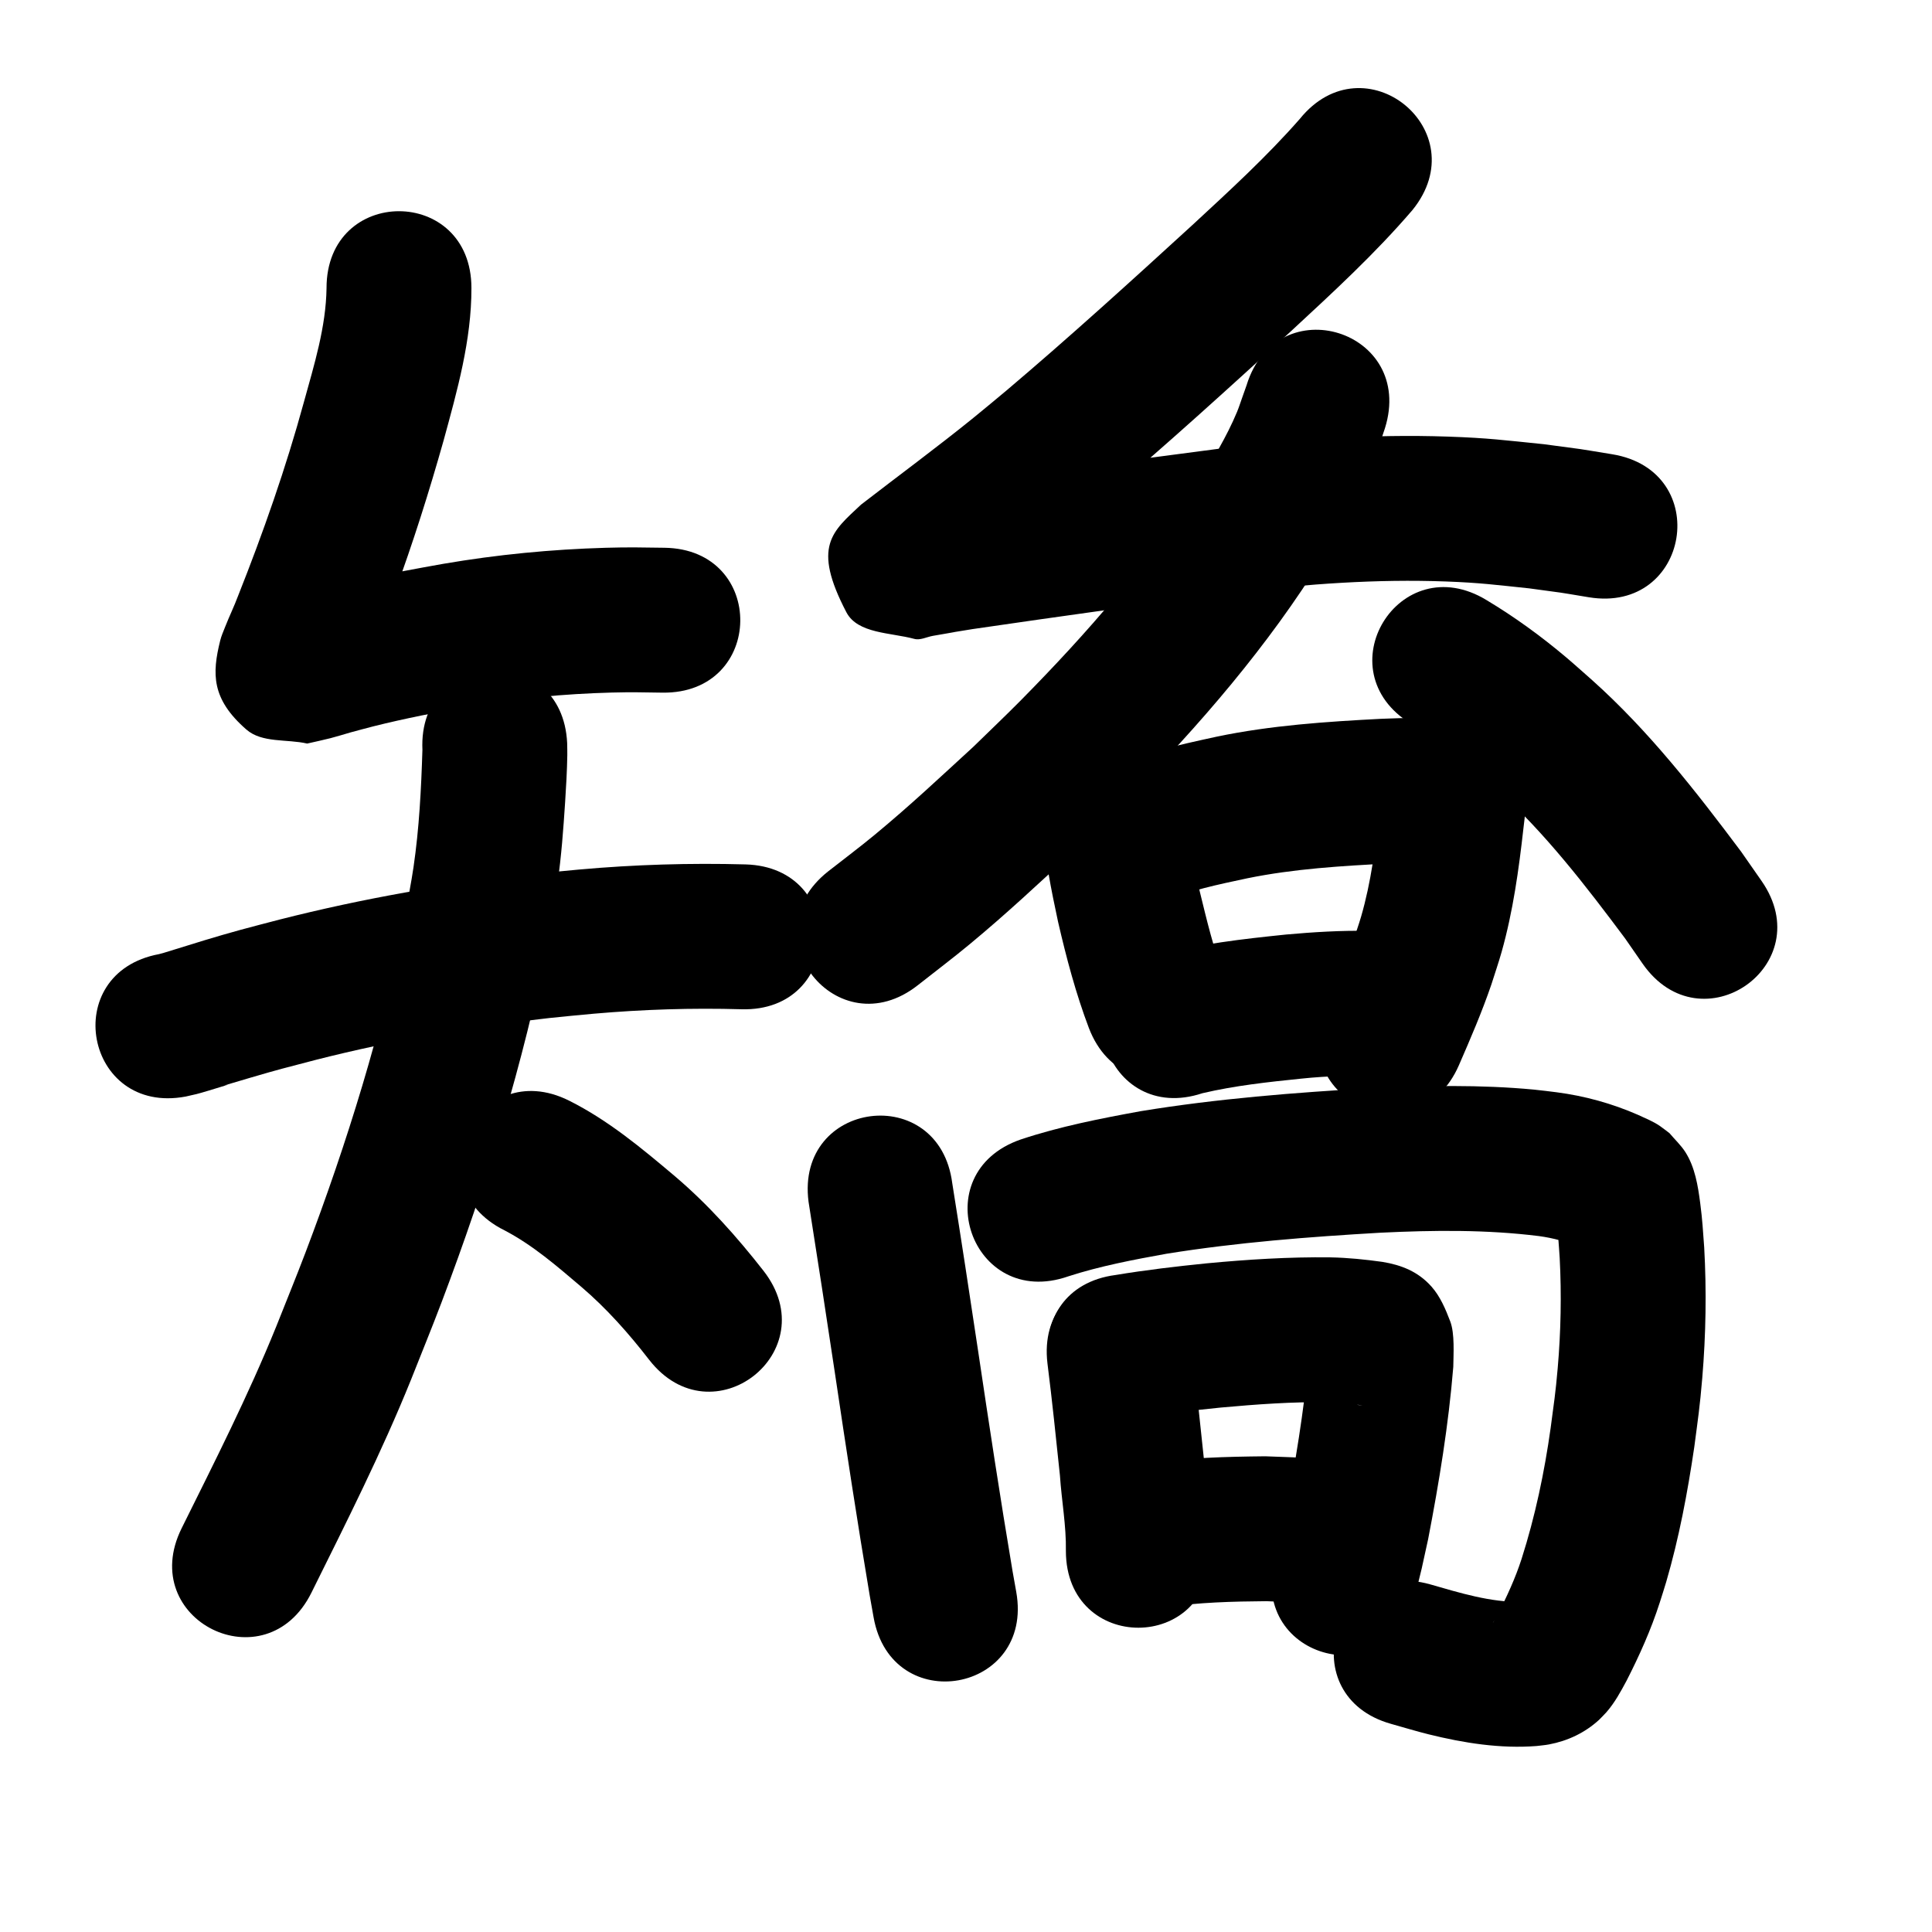 <?xml version="1.0" ?>
<svg xmlns="http://www.w3.org/2000/svg" width="1000" height="1000">
<path d="m 169.015,149.097 c -0.289,20.207 -6.417,39.749 -11.733,59.062 -9.322,34.089 -21.011,67.432 -34.053,100.256 -2.032,5.453 -4.603,10.688 -6.718,16.107 -0.899,2.303 -1.923,4.577 -2.52,6.977 -4.278,17.204 -4.617,30.275 13.52,46.103 8.115,7.081 20.989,4.841 31.483,7.262 4.021,-0.928 8.066,-1.757 12.063,-2.784 3.505,-0.901 6.957,-1.999 10.435,-2.998 3.916,-1.041 7.818,-2.136 11.748,-3.123 16.473,-4.137 33.063,-7.327 49.768,-10.36 24.363,-4.143 49.022,-6.481 73.723,-7.138 10.193,-0.271 16.203,-0.092 26.15,0.052 53.028,0.724 54.052,-74.269 1.024,-74.993 v 0 c -11.886,-0.153 -18.137,-0.343 -30.419,0.011 -28.125,0.812 -56.196,3.536 -83.933,8.284 -6.844,1.253 -13.707,2.414 -20.533,3.759 -12.046,2.375 -23.231,4.917 -35.097,7.914 -3.253,0.822 -17.491,4.607 -22.017,6.077 -0.525,0.171 -0.972,0.524 -1.457,0.786 7.767,2.733 17.774,2.097 23.3,8.2 19.944,22.028 14.54,22.83 11.006,37.789 -0.227,0.959 0.556,-1.894 0.916,-2.811 2.305,-5.86 5.065,-11.536 7.262,-17.44 4.375,-11.029 7.038,-17.561 11.246,-29.021 9.549,-26.005 17.916,-52.427 25.432,-79.087 7.04,-25.789 14.457,-51.916 14.4,-78.884 0,-53.033 -75,-53.033 -75,0 z"/>
<path d="m 96.088,567.579 c 5.677,-1.279 5.423,-1.137 11.945,-3.09 24.488,-7.333 -7.908,1.994 21.284,-6.587 15.893,-4.672 17.746,-5.016 34.604,-9.438 39.54,-10.019 79.804,-17.022 120.334,-21.525 7.608,-0.845 15.237,-1.484 22.856,-2.226 25.499,-2.232 51.087,-3.073 76.668,-2.323 53.012,1.498 55.13,-73.472 2.118,-74.97 v 0 c -28.727,-0.786 -57.464,0.085 -86.096,2.65 -8.267,0.814 -16.545,1.516 -24.8,2.442 -43.837,4.913 -87.38,12.552 -130.143,23.414 -6.79,1.787 -13.597,3.509 -20.37,5.362 -12.479,3.414 -24.798,7.257 -37.143,11.11 -3.185,0.994 -2.761,0.865 -5.05,1.46 -52.129,9.753 -38.336,83.473 13.792,73.721 z"/>
<path d="m 218.644,388.113 c -0.628,20.232 -1.663,40.58 -4.596,60.63 -1.211,8.277 -2.888,16.48 -4.332,24.72 -11.956,59.659 -30.007,117.949 -51.578,174.796 -4.886,12.877 -10.131,25.615 -15.196,38.422 -14.442,35.642 -31.864,69.94 -48.933,104.361 -23.556,47.515 43.64,80.827 67.196,33.313 v 0 c 17.994,-36.305 36.308,-72.505 51.491,-110.115 5.315,-13.467 10.821,-26.86 15.945,-40.401 23.088,-61.011 42.327,-123.591 54.985,-187.632 1.655,-9.735 3.568,-19.429 4.966,-29.204 1.992,-13.93 2.995,-27.832 3.917,-41.85 0.513,-7.797 0.999,-16.4 1.125,-24.29 0.033,-2.054 -0.045,-4.109 -0.068,-6.164 -2.413,-52.978 -77.336,-49.565 -74.922,3.413 z"/>
<path d="m 261.041,636.788 c 14.7,7.633 27.297,18.63 39.848,29.286 13.141,11.219 24.581,24.149 35.129,37.778 32.583,41.843 91.758,-4.235 59.176,-46.079 v 0 c -13.804,-17.647 -28.735,-34.403 -45.85,-48.946 -17.164,-14.49 -34.606,-29.046 -54.821,-39.152 -47.455,-23.675 -80.936,43.437 -33.481,67.112 z"/>
<path d="m 672.813,61.51 c -17.199,19.609 -36.481,37.249 -55.602,54.938 -31.68,28.985 -63.475,57.899 -96.245,85.657 -5.56,4.71 -11.229,9.29 -16.843,13.935 -19.125,15.516 -38.978,30.097 -58.452,45.163 -14.895,14.016 -25.5,21.393 -7.584,55.705 5.817,11.14 22.971,10.47 35.097,13.769 3.174,0.864 6.5,-1.019 9.744,-1.57 32.07,-5.442 -19.365,3.027 20.444,-3.481 45.752,-6.675 91.546,-13.091 137.403,-19.008 35.73,-4.381 71.788,-6.976 107.802,-5.634 17.737,0.661 25.622,1.756 42.94,3.558 21.785,2.977 11.506,1.41 30.853,4.603 52.334,8.58 64.468,-65.432 12.133,-74.012 v 0 c -22.214,-3.621 -10.441,-1.852 -35.337,-5.2 -20.493,-2.074 -28.644,-3.222 -49.733,-3.944 -39.509,-1.352 -79.061,1.429 -118.26,6.246 -46.7,6.03 -93.34,12.549 -139.929,19.378 -4.229,0.694 -8.461,1.363 -12.686,2.083 -3.023,0.515 -6.046,1.027 -9.054,1.622 -0.703,0.139 -2.699,0.237 -2.07,0.579 9.526,5.183 25.073,4.215 29.265,14.217 14.933,35.631 8.875,39.472 -5.115,50.392 20.11,-15.583 40.651,-30.613 60.371,-46.699 6.026,-4.993 12.107,-9.921 18.078,-14.98 33.407,-28.307 65.825,-57.783 98.123,-87.338 21.74,-20.131 43.653,-40.246 62.951,-62.791 33.368,-41.22 -24.926,-88.409 -58.294,-47.189 z"/>
<path d="m 645.27,199.225 c -2.562,7.111 3.384,-9.413 -2.371,6.748 -0.859,2.411 -1.628,4.857 -2.611,7.22 -5.382,12.947 -12.773,24.861 -19.933,36.859 -25.654,41.162 -57.759,77.748 -91.737,112.19 -8.155,8.267 -16.598,16.245 -24.897,24.367 -17.857,16.362 -32.316,30.038 -50.933,45.446 -7.875,6.518 -16.075,12.633 -24.113,18.949 -41.653,32.826 4.77,91.732 46.423,58.906 v 0 c 8.956,-7.076 18.082,-13.941 26.867,-21.228 20.003,-16.592 35.047,-30.872 54.252,-48.508 8.921,-8.753 17.995,-17.353 26.762,-26.26 37.891,-38.497 73.433,-79.587 101.905,-125.638 3.868,-6.571 7.907,-13.045 11.605,-19.713 8.299,-14.962 15.182,-30.617 20.353,-46.921 15.851,-50.609 -55.721,-73.025 -71.572,-22.416 z"/>
<path d="m 730.429,374.667 c 11.599,6.905 22.518,14.92 32.796,23.663 3.848,3.274 7.57,6.694 11.355,10.04 25.319,22.919 46.236,50.133 66.602,77.406 3.005,4.335 6.011,8.67 9.016,13.006 30.276,43.542 91.853,0.725 61.577,-42.816 v 0 c -3.509,-5.034 -7.019,-10.068 -10.528,-15.102 -23.502,-31.394 -47.79,-62.548 -77.115,-88.792 -4.606,-4.039 -9.131,-8.171 -13.818,-12.116 -12.834,-10.803 -26.448,-20.7 -40.841,-29.324 -45.28,-27.609 -84.325,36.426 -39.045,64.035 z"/>
<path d="m 539.543,426.581 c 1.154,17.06 4.519,33.815 8.097,50.498 4.295,18.632 9.195,37.152 15.974,55.046 18.997,49.514 89.02,22.647 70.023,-26.866 v 0 c -5.585,-14.227 -9.041,-29.185 -12.683,-43.993 -1.898,-8.741 -2.694,-11.914 -4.17,-20.496 -1.161,-6.75 -1.806,-13.509 -2.485,-20.316 -0.127,-1.27 -0.278,-2.538 -0.416,-3.807 -7.024,-52.566 -81.364,-42.632 -74.339,9.934 z"/>
<path d="m 601.218,466.986 c 14.146,-6.061 29.388,-9.188 44.379,-12.382 24.1,-4.926 48.701,-6.396 73.211,-7.657 6.457,-0.241 12.917,-0.433 19.378,-0.298 2.366,0.05 4.848,0.04 7.202,0.365 -10.757,-0.835 -19.011,-8.179 -25.603,-16.927 -3.178,-4.217 -3.202,-10.064 -4.83,-15.087 -0.059,-0.181 -0.194,-0.708 -0.23,-0.522 -0.314,1.636 -0.415,3.306 -0.622,4.958 -2.118,18.5 -4.391,37.076 -9.604,55.011 -1.206,4.151 -2.68,8.22 -4.02,12.329 -4.14,11.754 -9.11,23.181 -14.096,34.592 -21.196,48.613 47.553,78.589 68.749,29.976 v 0 c 5.986,-13.753 11.935,-27.534 16.788,-41.741 1.779,-5.653 3.732,-11.254 5.337,-16.958 5.902,-20.972 8.876,-42.586 11.3,-64.188 1.384,-11.702 3.474,-24.715 -3.629,-35.534 -8.934,-13.607 -18.543,-18.731 -32.664,-20.594 -12.419,-1.031 -24.894,-0.811 -37.335,-0.283 -28.508,1.483 -57.096,3.386 -85.103,9.234 -20.715,4.489 -41.668,9.125 -61.006,18.063 -47.831,22.907 -15.435,90.55 32.396,67.643 z"/>
<path d="m 622.418,565.836 c 16.735,-3.918 33.847,-5.77 50.916,-7.515 14.271,-1.504 28.575,-1.836 42.891,-1.087 52.975,2.486 56.49,-72.432 3.516,-74.918 v 0 c -3.823,-0.165 -7.643,-0.427 -11.469,-0.496 -14.238,-0.256 -28.456,0.623 -42.63,1.896 -22.467,2.334 -45.092,4.785 -66.893,10.953 -50.323,16.737 -26.653,87.904 23.669,71.167 z"/>
<path d="m 418.503,622.025 c 4.639,29.394 9.174,58.804 13.58,88.235 5.732,38.529 11.591,77.045 18.059,115.458 0.677,3.805 1.354,7.611 2.03,11.416 9.293,52.212 83.133,39.07 73.84,-13.143 v 0 c -0.637,-3.578 -1.275,-7.155 -1.912,-10.733 -6.398,-37.961 -12.174,-76.027 -17.843,-114.103 -4.332,-28.936 -8.754,-57.858 -13.373,-86.75 -6.802,-52.595 -81.182,-42.976 -74.381,9.619 z"/>
<path d="m 552.858,660.661 c 16.611,-5.368 33.782,-8.632 50.93,-11.723 36.69,-5.898 73.797,-8.751 110.869,-10.897 27.327,-1.318 54.818,-1.64 82.006,1.766 7.189,0.997 14.174,2.793 20.771,5.795 0.541,0.248 1.081,0.497 1.622,0.745 0.611,0.274 1.225,0.543 1.833,0.822 0.147,0.068 0.584,0.28 0.435,0.217 -2.104,-0.886 -3.84,-2.326 -5.691,-3.644 -2.297,-2.558 -4.852,-4.906 -6.891,-7.675 -1.294,-1.757 -1.996,-3.882 -3.032,-5.802 -0.105,-0.195 -0.398,-0.762 -0.39,-0.54 0.047,1.324 0.363,2.625 0.51,3.942 0.27,2.427 0.537,4.855 0.741,7.288 0.284,3.385 0.482,6.777 0.723,10.165 0.991,19.019 0.616,38.098 -1.032,57.07 -1.13,13.019 -1.95,18.1 -3.658,30.975 -3.218,22.961 -7.998,45.683 -15.051,67.773 -3.238,9.99 -7.625,19.519 -12.415,28.842 -0.803,1.29 -1.365,2.765 -2.303,3.977 -0.422,0.546 0.736,-1.171 1.173,-1.705 0.621,-0.761 1.31,-1.465 1.965,-2.198 2.524,-2.52 5.476,-4.396 8.784,-5.704 3.076,-1.217 1.831,-0.225 2.771,-1.006 -16.119,0.245 -31.905,-4.677 -47.229,-9.071 -51.045,-14.385 -71.388,57.804 -20.343,72.188 v 0 c 6.506,1.809 12.964,3.803 19.519,5.426 18.186,4.502 37.094,7.504 55.859,6.05 2.136,-0.274 4.292,-0.422 6.408,-0.821 9.727,-1.831 18.594,-6.014 25.908,-12.707 1.277,-1.324 2.619,-2.588 3.831,-3.972 4.262,-4.866 7.371,-10.602 10.41,-16.266 6.675,-13.062 12.689,-26.46 17.181,-40.449 1.116,-3.563 2.3,-7.106 3.348,-10.69 6.685,-22.862 11.074,-46.34 14.544,-69.881 1.939,-14.831 2.868,-20.636 4.128,-35.699 1.88,-22.476 2.261,-45.075 1.003,-67.597 -0.699,-9.363 -0.893,-13.881 -2.06,-22.888 -1.165,-8.988 -2.712,-18.686 -7.717,-26.491 -2.29,-3.572 -5.458,-6.498 -8.188,-9.746 -1.631,-1.225 -3.215,-2.513 -4.892,-3.674 -3.54,-2.451 -7.591,-4.023 -11.464,-5.844 -13.433,-5.869 -27.547,-9.772 -42.107,-11.663 -3.885,-0.458 -7.761,-1.003 -11.656,-1.373 -27.809,-2.637 -55.847,-2.031 -83.709,-0.808 -40.101,2.345 -80.238,5.465 -119.908,11.976 -20.936,3.823 -41.894,7.917 -62.124,14.662 -50.102,17.388 -25.512,88.242 24.59,70.854 z"/>
<path d="m 542.165,705.73 c 2.45,19.294 4.415,38.645 6.455,57.986 0.866,13.007 3.305,25.996 3.08,39.064 0.07,53.033 75.07,52.934 75,-0.099 v 0 c -0.145,-15.676 -1.94,-31.247 -3.494,-46.835 -2.079,-19.703 -4.084,-39.416 -6.578,-59.072 -6.333,-52.654 -80.796,-43.698 -74.463,8.956 z"/>
<path d="m 587.098,734.312 c 14.843,-2.436 29.773,-4.273 44.737,-5.761 18.515,-1.669 37.067,-3.053 55.666,-2.745 5.934,0.113 11.818,0.805 17.686,1.628 -1.647,-0.103 -2.941,-0.163 -4.744,-1.114 -4.697,-2.479 -9.767,-4.652 -13.553,-8.376 -3.683,-3.624 -5.692,-8.632 -8.281,-13.104 -0.518,-0.894 0.025,-3.018 -1.004,-2.932 -1.018,0.085 -0.229,2.03 -0.344,3.044 -2.523,26.029 -6.719,51.83 -11.697,77.488 -3.931,17.75 -1.927,9.216 -5.968,25.613 -12.647,51.503 60.189,69.389 72.836,17.886 v 0 c 4.593,-18.764 2.321,-9.016 6.767,-29.255 5.693,-29.512 10.568,-59.213 13.019,-89.192 0.085,-6.525 0.822,-17.241 -1.575,-23.536 -2.427,-6.372 -5.178,-12.907 -9.703,-18.009 -6.985,-7.875 -15.711,-11.189 -25.354,-12.789 -8.964,-1.253 -17.972,-2.181 -27.031,-2.345 -21.453,-0.263 -42.858,1.088 -64.212,3.113 -15.691,1.587 -31.363,3.428 -46.925,6.014 -52.59,6.844 -42.91,81.217 9.679,74.373 z"/>
<path d="m 602.939,831.979 c 17.429,-2.645 35.057,-3.065 52.651,-3.208 16.925,0.784 8.233,0.106 26.067,2.134 52.727,5.69 60.774,-68.877 8.047,-74.567 v 0 c -23.995,-2.486 -12.391,-1.685 -34.802,-2.564 -20.121,0.203 -40.286,0.706 -60.227,3.661 -52.71,5.844 -44.446,80.387 8.264,74.543 z"/>
</svg>

